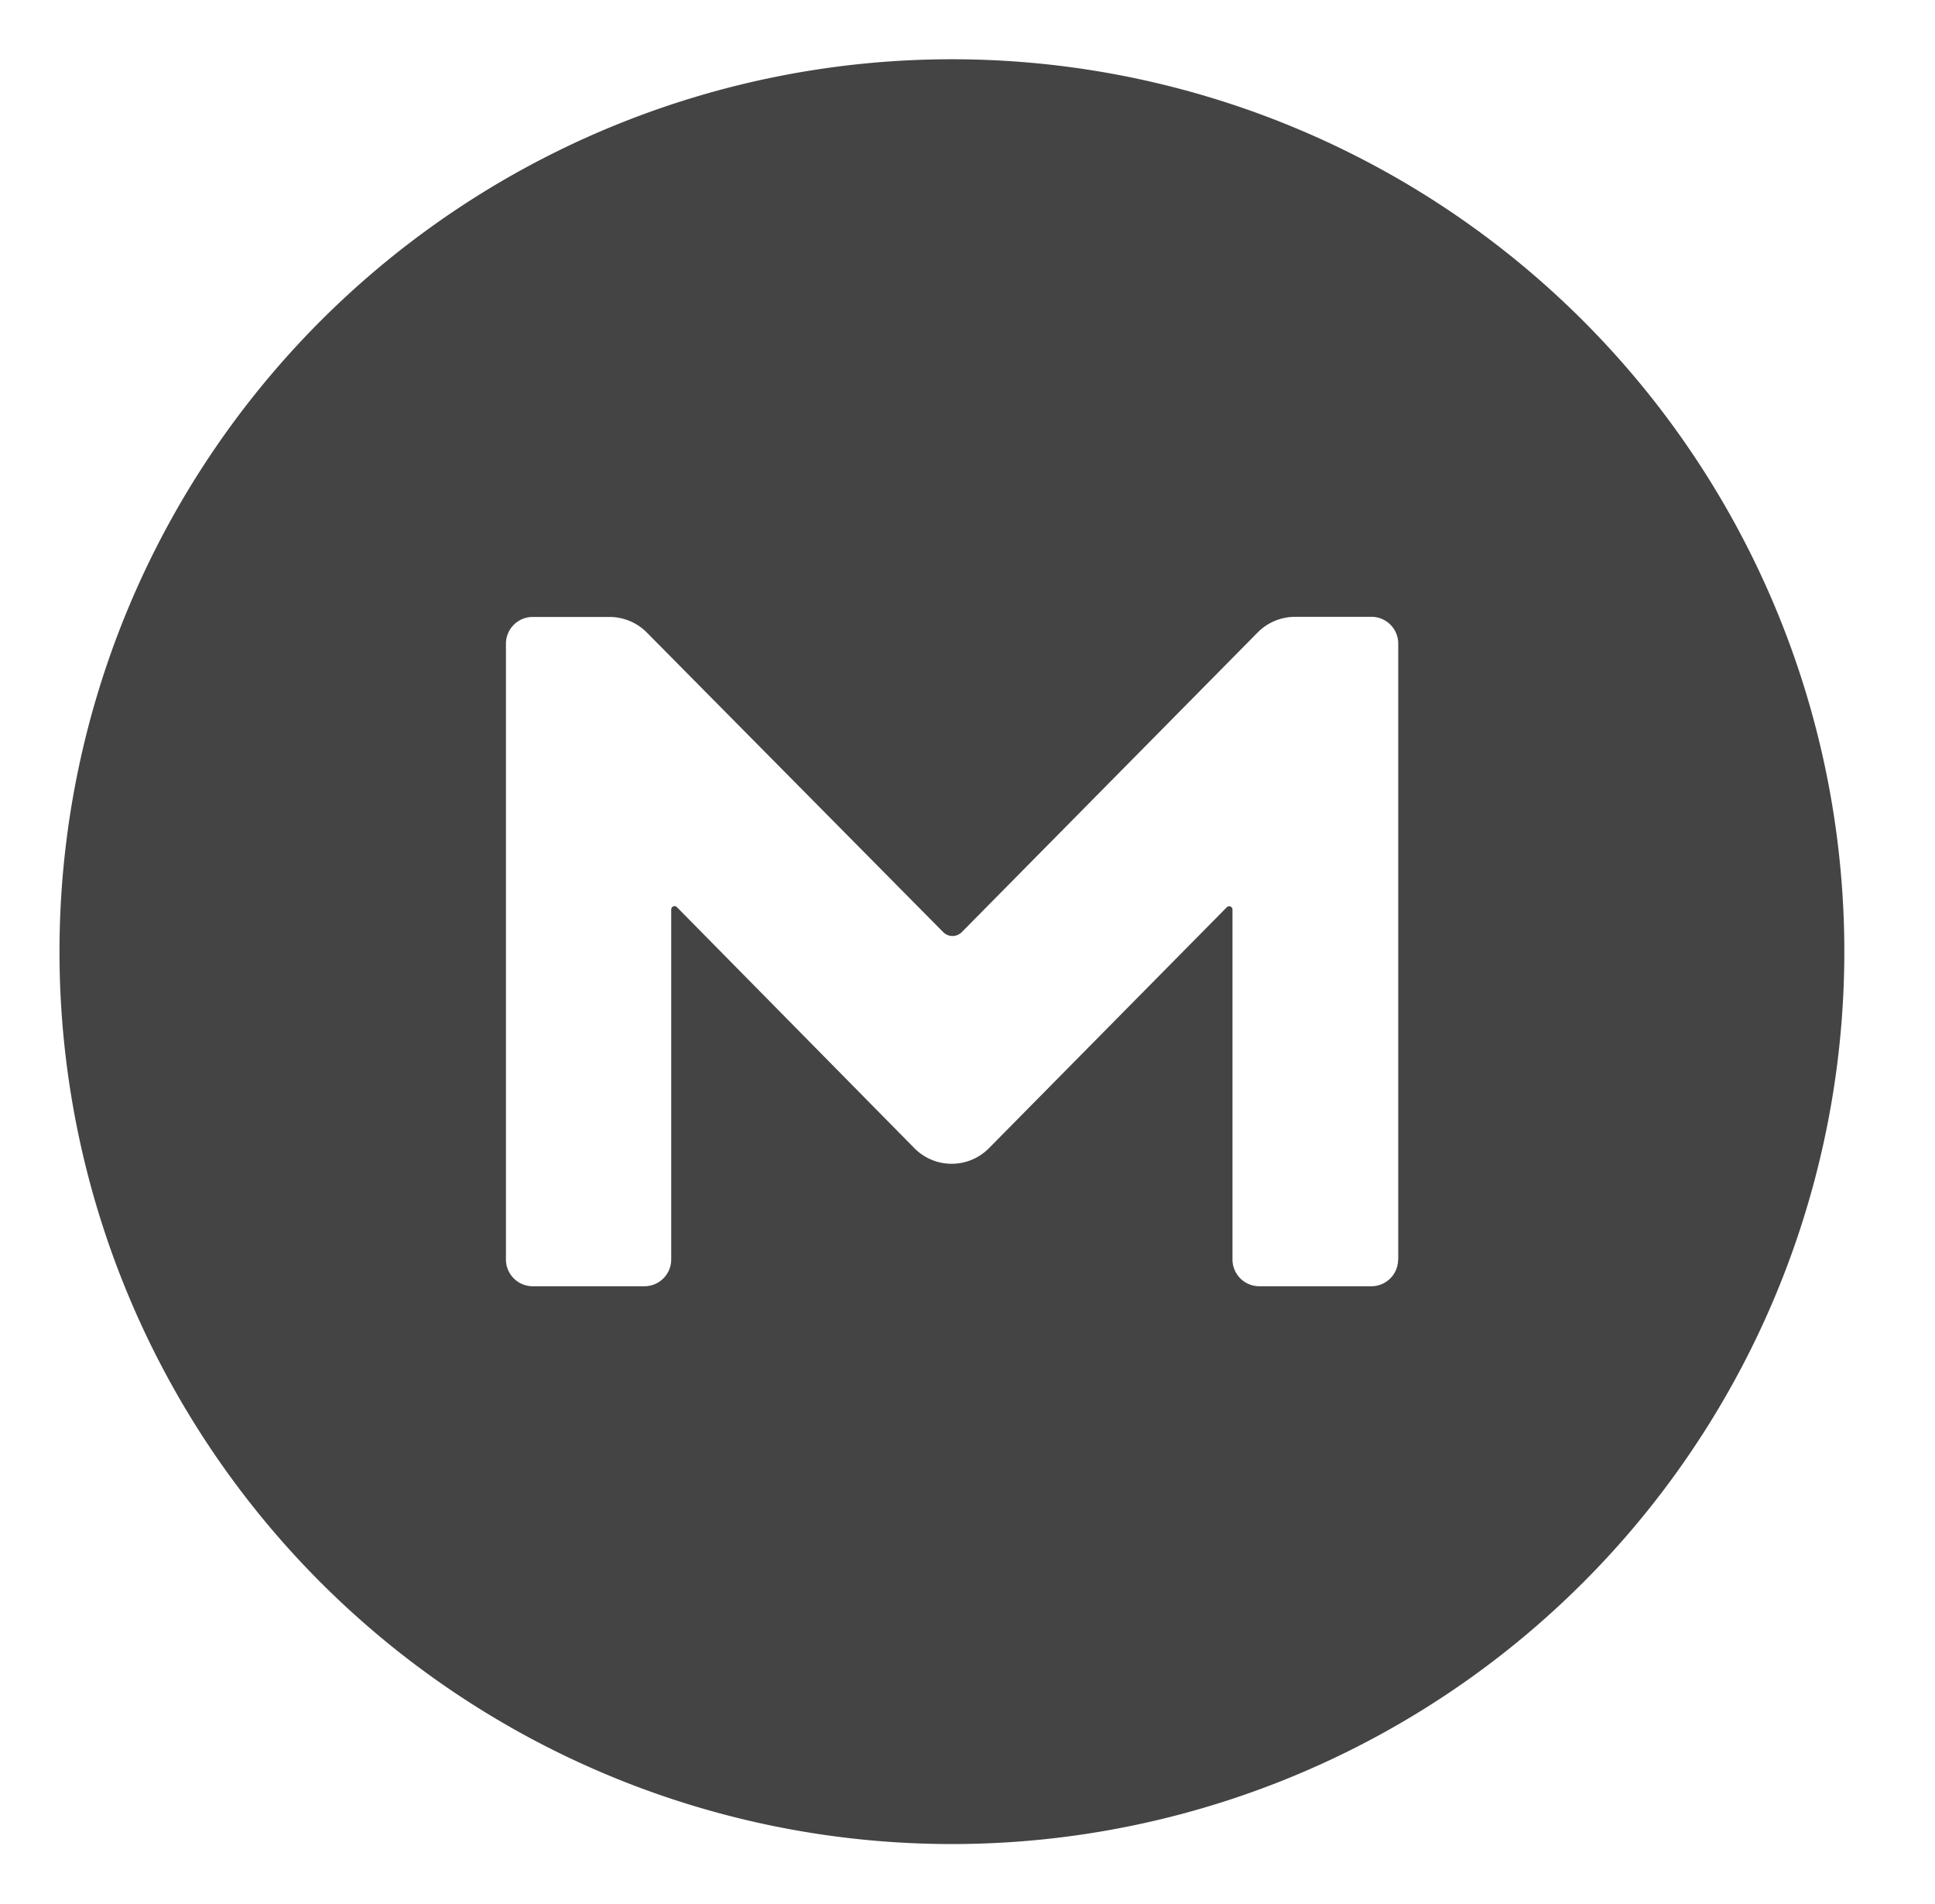 <svg height="16" width="16.262" xmlns="http://www.w3.org/2000/svg">
  <path d="m.5 7.998a7.5 7.5 0 1 0 15 0 7.5 7.5 0 1 0 -15 0m11.25 2.587a.225.225 0 0 1 -.225.225h-.942a.225.225 0 0 1 -.225-.225v-2.941a.028.028 0 0 0 -.047-.02l-1.999 2.025a.44.44 0 0 1 -.628 0l-1.996-2.026a.028.028 0 0 0 -.047.02v2.942a.225.225 0 0 1 -.225.225h-.939a.225.225 0 0 1 -.225-.225v-5.175a.225.225 0 0 1 .225-.225h.646a.442.442 0 0 1 .314.132l2.489 2.516a.11.11 0 0 0 .158 0l2.485-2.517a.442.442 0 0 1 .314-.132h.643a.225.225 0 0 1 .225.225v5.175z" fill="#444444" fill-rule="evenodd"/>
</svg>
